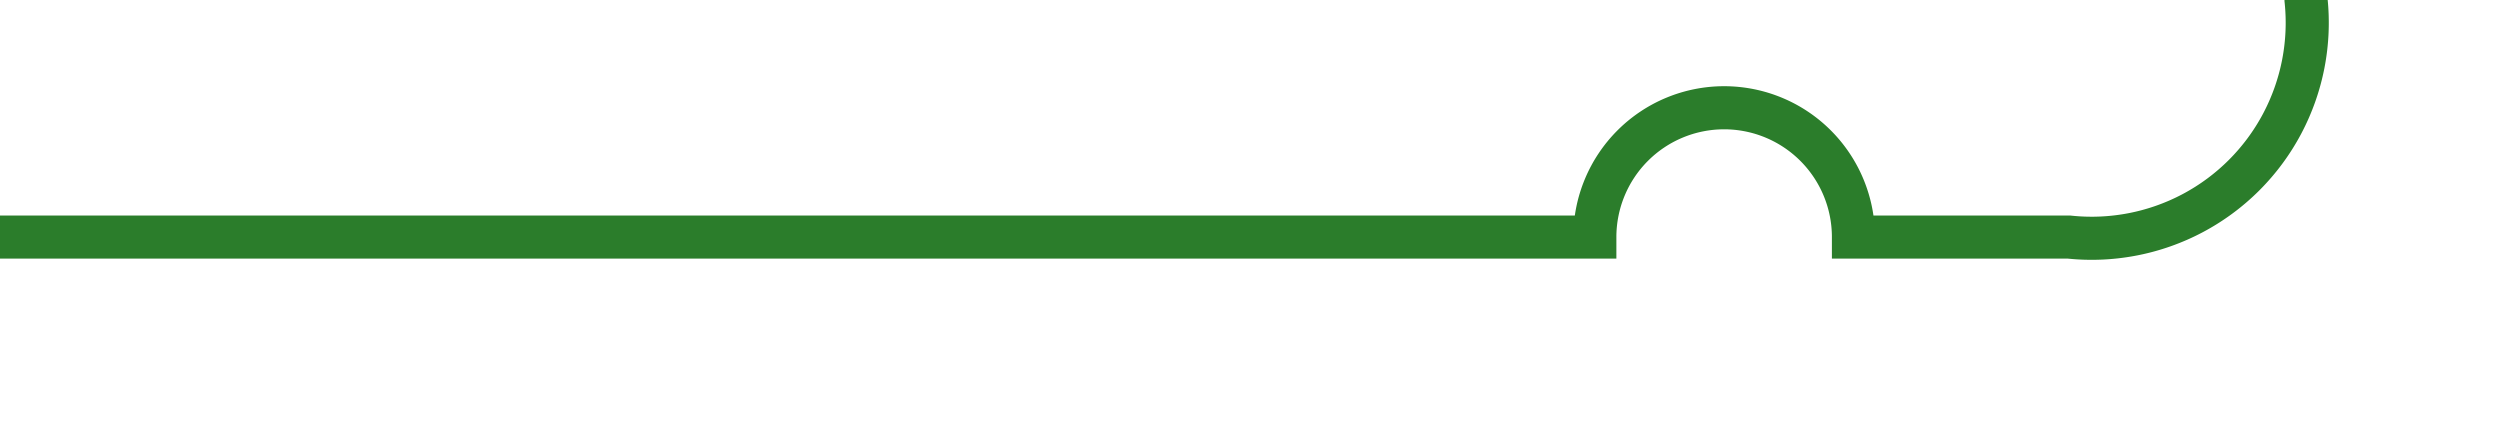 ﻿<?xml version="1.0" encoding="utf-8"?>
<svg version="1.1" xmlns:xlink="http://www.w3.org/1999/xlink" width="58px" height="10px" preserveAspectRatio="xMinYMid meet" viewBox="1151 468  58 8" xmlns="http://www.w3.org/2000/svg">
  <path d="M 1151 472.5  L 1188 472.5  A 3 3 0 0 1 1191 469.5 A 3 3 0 0 1 1194 472.5 L 1199 472.5  A 5 5 0 0 0 1204.5 467 L 1204.5 347  A 3 3 0 0 0 1207.5 344 A 3 3 0 0 0 1204.5 341 L 1204.5 196  A 5 5 0 0 1 1209.5 191.5 L 1247 191.5  " stroke-width="1" stroke="#2b7d2b" fill="none" />
</svg>